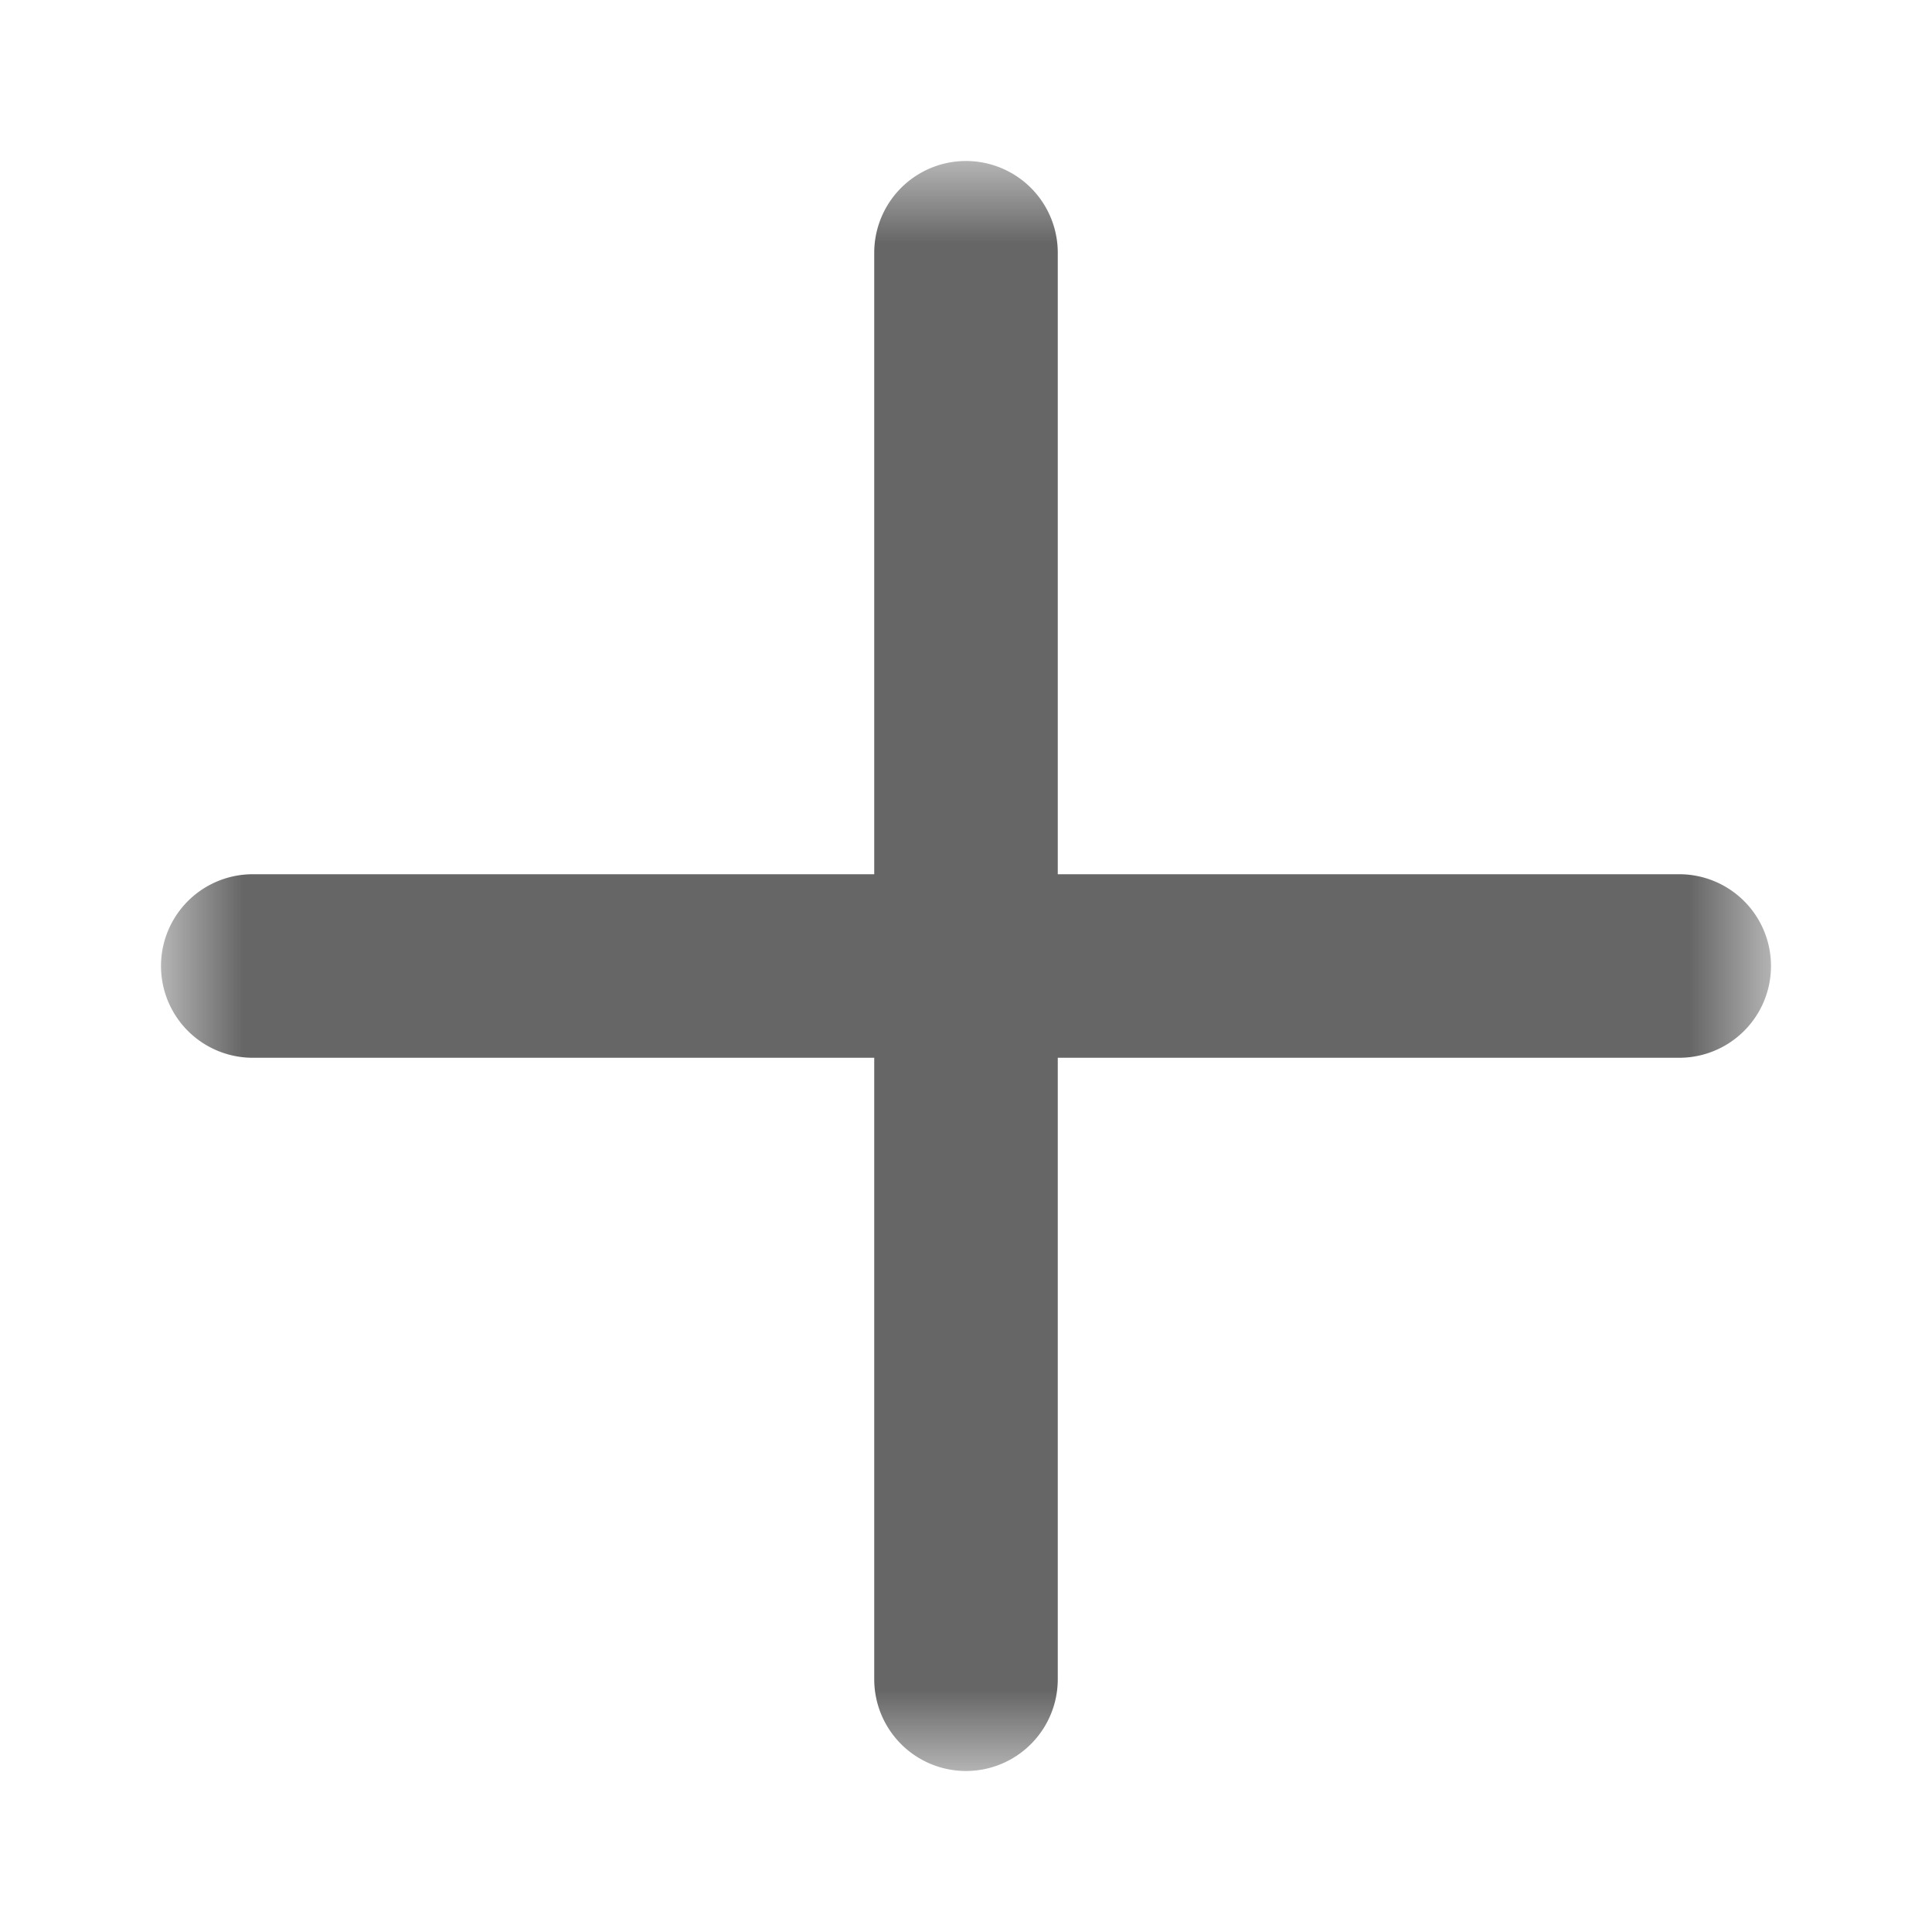 <svg width="12" height="12" viewBox="0 0 12 12" xmlns="http://www.w3.org/2000/svg" xmlns:xlink="http://www.w3.org/1999/xlink">
    <defs>
        <path id="aen7i3zp3a" d="M0 0h10v10H0z"/>
    </defs>
    <g transform="translate(1 1)" fill="none" fill-rule="evenodd">
        <mask id="34vil0i3jb" fill="#fff">
            <use xlink:href="#aen7i3zp3a"/>
        </mask>
        <path d="M9.43 4.43H5.57V.57a.57.57 0 1 0-1.14 0v3.86H.57a.57.57 0 1 0 0 1.14h3.86v3.86a.57.57 0 1 0 1.14 0V5.57h3.86a.57.57 0 1 0 0-1.14" fill="#666" mask="url(#34vil0i3jb)"/>
    </g>
</svg>
